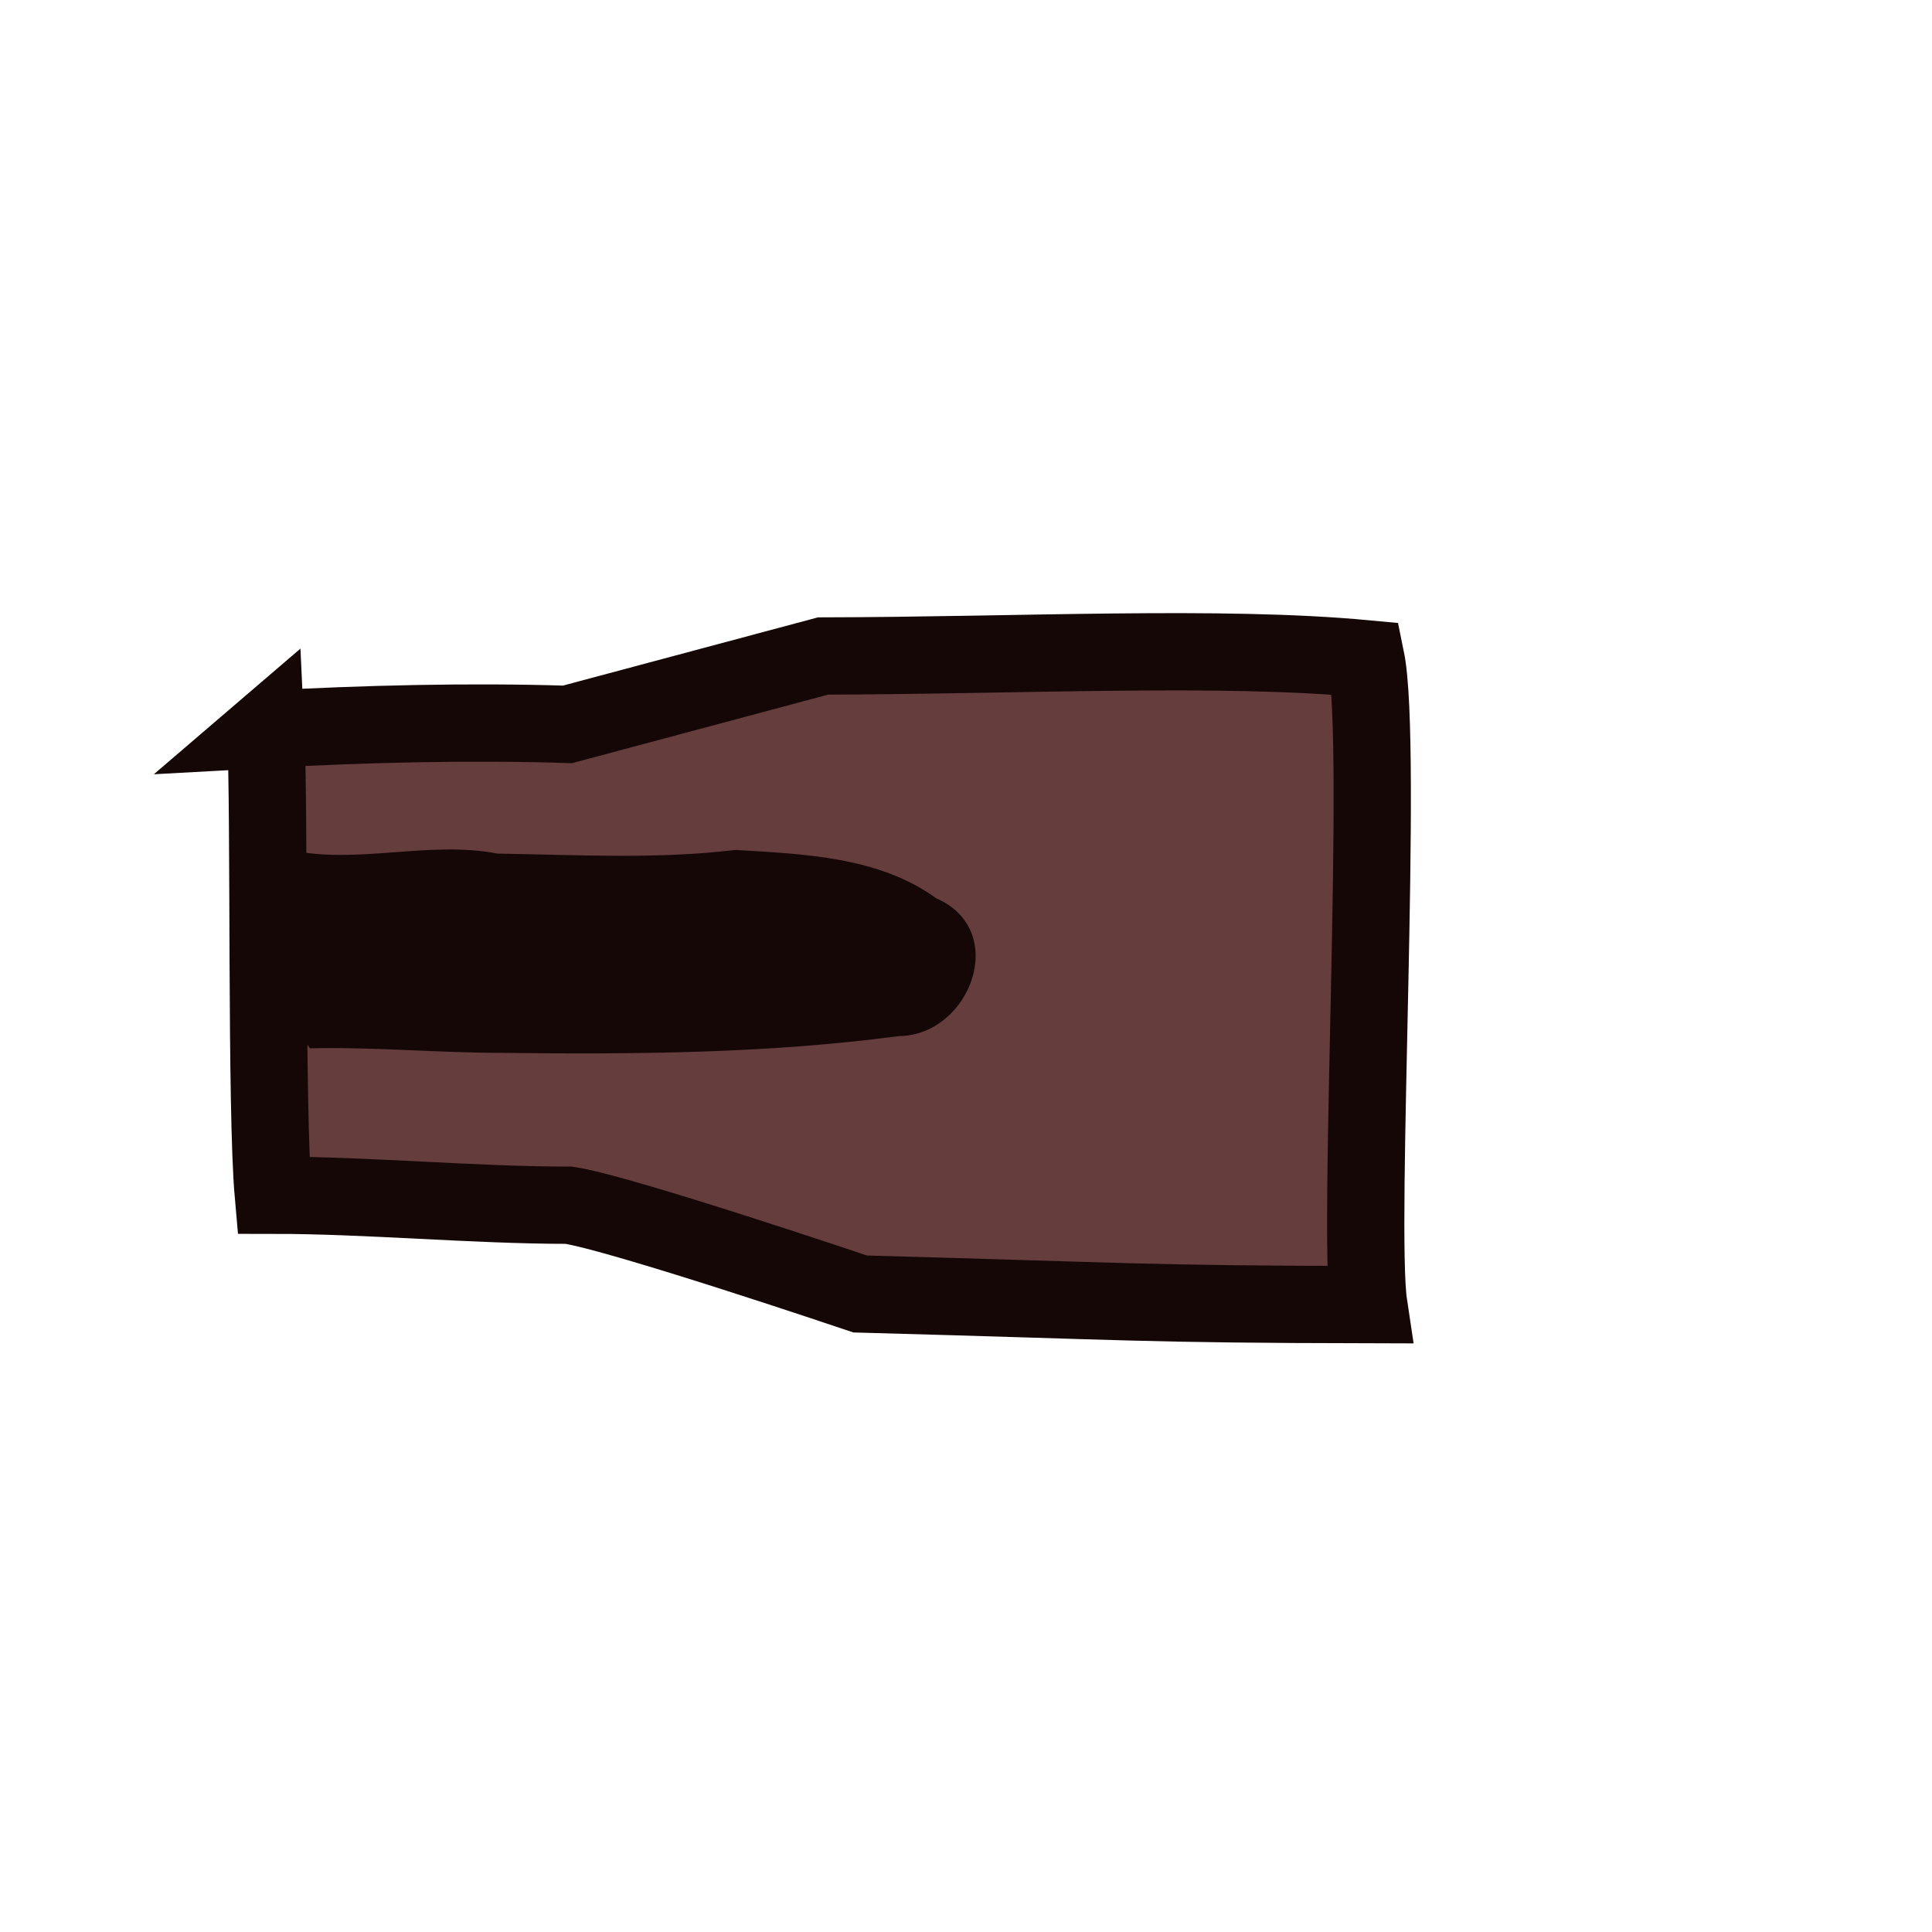 <?xml version="1.0" encoding="UTF-8" standalone="no"?>
<!-- Created with Inkscape (http://www.inkscape.org/) -->

<svg
   xmlns:dc="http://purl.org/dc/elements/1.1/"
   xmlns:cc="http://creativecommons.org/ns#"
   xmlns:rdf="http://www.w3.org/1999/02/22-rdf-syntax-ns#"
   xmlns:svg="http://www.w3.org/2000/svg"
   xmlns="http://www.w3.org/2000/svg"
   xmlns:sodipodi="http://sodipodi.sourceforge.net/DTD/sodipodi-0.dtd"
   xmlns:inkscape="http://www.inkscape.org/namespaces/inkscape"
   inkscape:export-ydpi="90"
   inkscape:export-xdpi="90"
   inkscape:export-filename="/home/micha/Programmieren/git/platformer/images/cannon.png"
   sodipodi:docname="launcher.svg"
   inkscape:version="0.48.4 r9939"
   version="1.1"
   id="svg2"
   height="50"
   width="50">
  <sodipodi:namedview
     id="base"
     pagecolor="#000000"
     bordercolor="#666666"
     borderopacity="1.0"
     inkscape:pageopacity="0.0"
     inkscape:pageshadow="2"
     inkscape:zoom="1.9999999"
     inkscape:cx="61.4622"
     inkscape:cy="-13.940638"
     inkscape:document-units="px"
     inkscape:current-layer="layer1"
     showgrid="false"
     inkscape:showpageshadow="true"
     inkscape:window-width="1280"
     inkscape:window-height="750"
     inkscape:window-x="0"
     inkscape:window-y="25"
     inkscape:window-maximized="1">
    <inkscape:grid
       originy="0px"
       originx="0px"
       spacingy="10px"
       spacingx="10px"
       snapvisiblegridlinesonly="true"
       enabled="true"
       visible="true"
       empspacing="5"
       id="grid2985"
       type="xygrid" />
  </sodipodi:namedview>
  <defs
     id="defs4" />
  <g
     transform="translate(0,-1002.362)"
     id="layer1"
     inkscape:groupmode="layer"
     inkscape:label="Ebene 1">
    <path
       style="fill:#653d3d;stroke:#160707;stroke-width:2;stroke-linecap:butt;stroke-linejoin:miter;stroke-miterlimit:4;stroke-opacity:1;stroke-dasharray:none;fill-opacity:1"
       d="m 6.875,1021.237 c 2.53,-0.141 5.297,-0.209 7.811,-0.128 l 6.616,-1.77 c 5.109,-0.01 10.275,-0.282 14.048,0.072 0.459,2.235 -0.224,14.746 0.072,16.715 -5.919,-0.013 -5.956,-0.08 -13.161,-0.276 0,0 -6.249,-2.112 -7.544,-2.297 -2.445,0 -5.198,-0.259 -7.643,-0.259 -0.199,-2.244 -0.09,-9.837 -0.198,-12.058 z"
       id="path4101"
       inkscape:connector-curvature="0"
       sodipodi:nodetypes="cccccccccc" />
    <path
       style="fill:#160707;fill-opacity:1;stroke:none"
       d="m 7.5,1024.362 c 0.2,1.644 -0.448,3.813 0.52,5.13 1.644,-0.037 3.269,0.114 4.926,0.118 3.441,0.04 6.897,0.02 10.31,-0.433 1.855,-0.017 2.882,-2.738 0.974,-3.567 -1.485,-1.079 -3.432,-1.145 -5.195,-1.252 -2.043,0.247 -4.105,0.126 -6.159,0.095 -1.778,-0.343 -3.61,0.286 -5.376,-0.092 z"
       id="path4074"
       inkscape:connector-curvature="0" />
    <g
       id="g3039"
       style="fill:#666666;stroke-width:2;stroke-miterlimit:4;stroke-dasharray:none"
       transform="translate(92.391,0.125)">
      <path
         id="path2996"
         transform="translate(0,1002.362)"
         d="m -17.375,12.938 -1.875,5.406 0.812,0.75 -0.094,1.375 -1.5,1.156 -1.594,-0.875 -0.594,-0.875 -5.344,-1.094 3.969,4.5 0.875,-0.281 1.531,0.719 0.125,1.375 -0.5,1.438 -2.188,-0.125 -3.812,4.344 6.156,-1.094 0.281,-0.938 1.219,-1.25 1.25,0.812 0.656,0.781 -0.219,1.531 -0.969,0.5 1.969,5.719 1.75,-5.344 -0.656,-1.531 0.719,-1.438 1.812,-0.438 0.438,0.594 0.438,1.062 5.5,0.875 -3.469,-4.125 -1.531,0 -0.812,-0.812 -0.344,-1.375 1.094,-1 1.438,0 3.625,-4.406 -5.438,1 -0.656,1.156 -1,0.656 -1.531,-0.781 -0.375,-1.688 0.812,-0.875 z m 0.03,10.406 1.169,0.43 0.53,1.432 -1.251,1.122 -1.237,-0.224 -0.583,-0.947 0.188,-1.234 z"
         style="fill:#666666;stroke:#000000;stroke-width:2;stroke-linecap:butt;stroke-linejoin:miter;stroke-miterlimit:4;stroke-opacity:1;stroke-dasharray:none"
         inkscape:connector-curvature="0"
         sodipodi:nodetypes="cccccccccccccccccccccccccccccccccccccccccccccccccccc" />
    </g>
  </g>
</svg>
